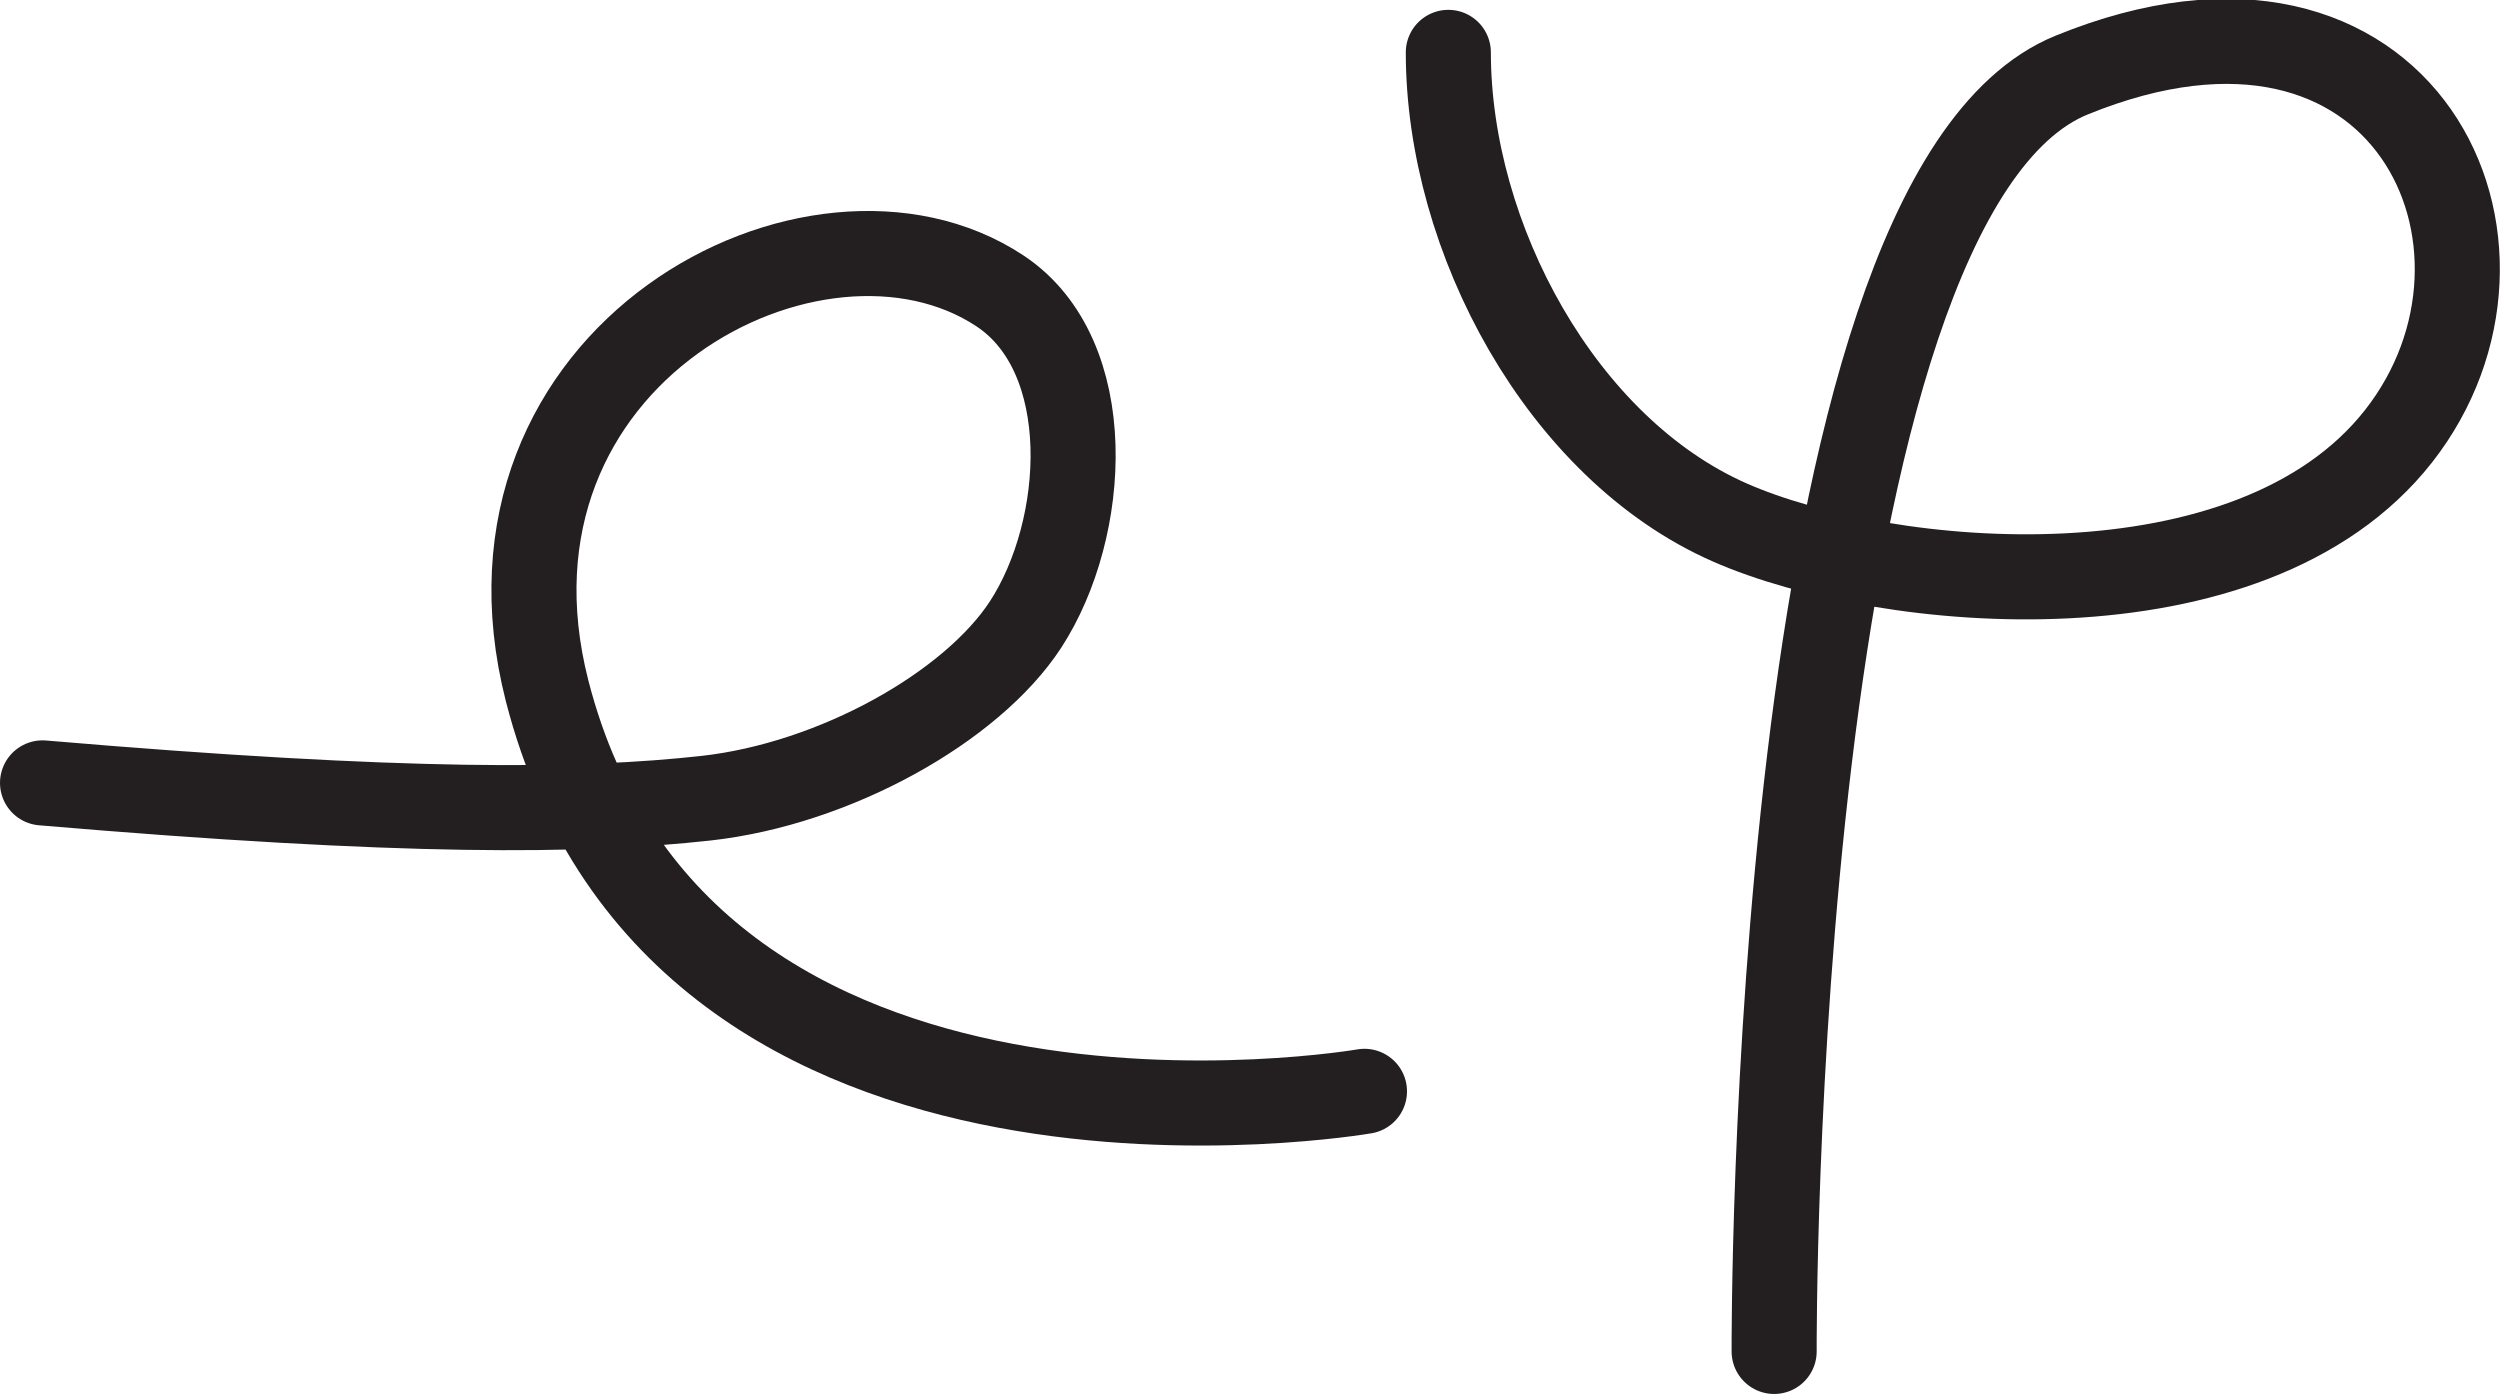 <?xml version="1.0" encoding="UTF-8" standalone="no"?>
<!-- Created with Inkscape (http://www.inkscape.org/) -->

<svg
   version="1.1"
   id="svg1"
   width="39.14"
   height="21.824"
   viewBox="0 0 39.14 21.824"
   sodipodi:docname="cell.svg"
   xmlns:inkscape="http://www.inkscape.org/namespaces/inkscape"
   xmlns:sodipodi="http://sodipodi.sourceforge.net/DTD/sodipodi-0.dtd"
   xmlns="http://www.w3.org/2000/svg"
   xmlns:svg="http://www.w3.org/2000/svg">
  <sodipodi:namedview
     id="namedview1"
     pagecolor="#ffffff"
     bordercolor="#000000"
     borderopacity="0.25"
     inkscape:showpageshadow="2"
     inkscape:pageopacity="0.0"
     inkscape:pagecheckerboard="0"
     inkscape:deskcolor="#d1d1d1">
    <inkscape:page
       x="0"
       y="0"
       inkscape:label="1"
       id="page1"
       width="39.14"
       height="21.824"
       margin="0"
       bleed="0" />
  </sodipodi:namedview>
  <defs
     id="defs1" />
  <path
     style="fill:none;stroke:#231f20;stroke-width:1.332;stroke-linecap:round;stroke-linejoin:round;stroke-miterlimit:4;stroke-dasharray:none;stroke-opacity:1"
     d="m 0.666,12.257 c 5.686,0.485 8.452,0.453 10.385,0.24 2.02,-0.224 4.162,-1.427 5.005,-2.719 0.979,-1.505 1.135,-4.208 -0.401,-5.224 -2.871,-1.901 -8.432,1 -7.09,6.26 2.084,8.131 12.797,6.272 12.797,6.272"
     id="path905" />
  <path
     style="fill:none;stroke:#231f20;stroke-width:1.332;stroke-linecap:round;stroke-linejoin:round;stroke-miterlimit:4;stroke-dasharray:none;stroke-opacity:1"
     d="m 22.675,0.82 c 0,2.906 1.776,6.204 4.407,7.36 2.437,1.073 8.15,1.604 10.469,-1.35 2.322,-2.958 0.119,-7.786 -5.114,-5.656 -4.74,1.922 -4.661,19.984 -4.661,19.984"
     id="path906" />
</svg>
